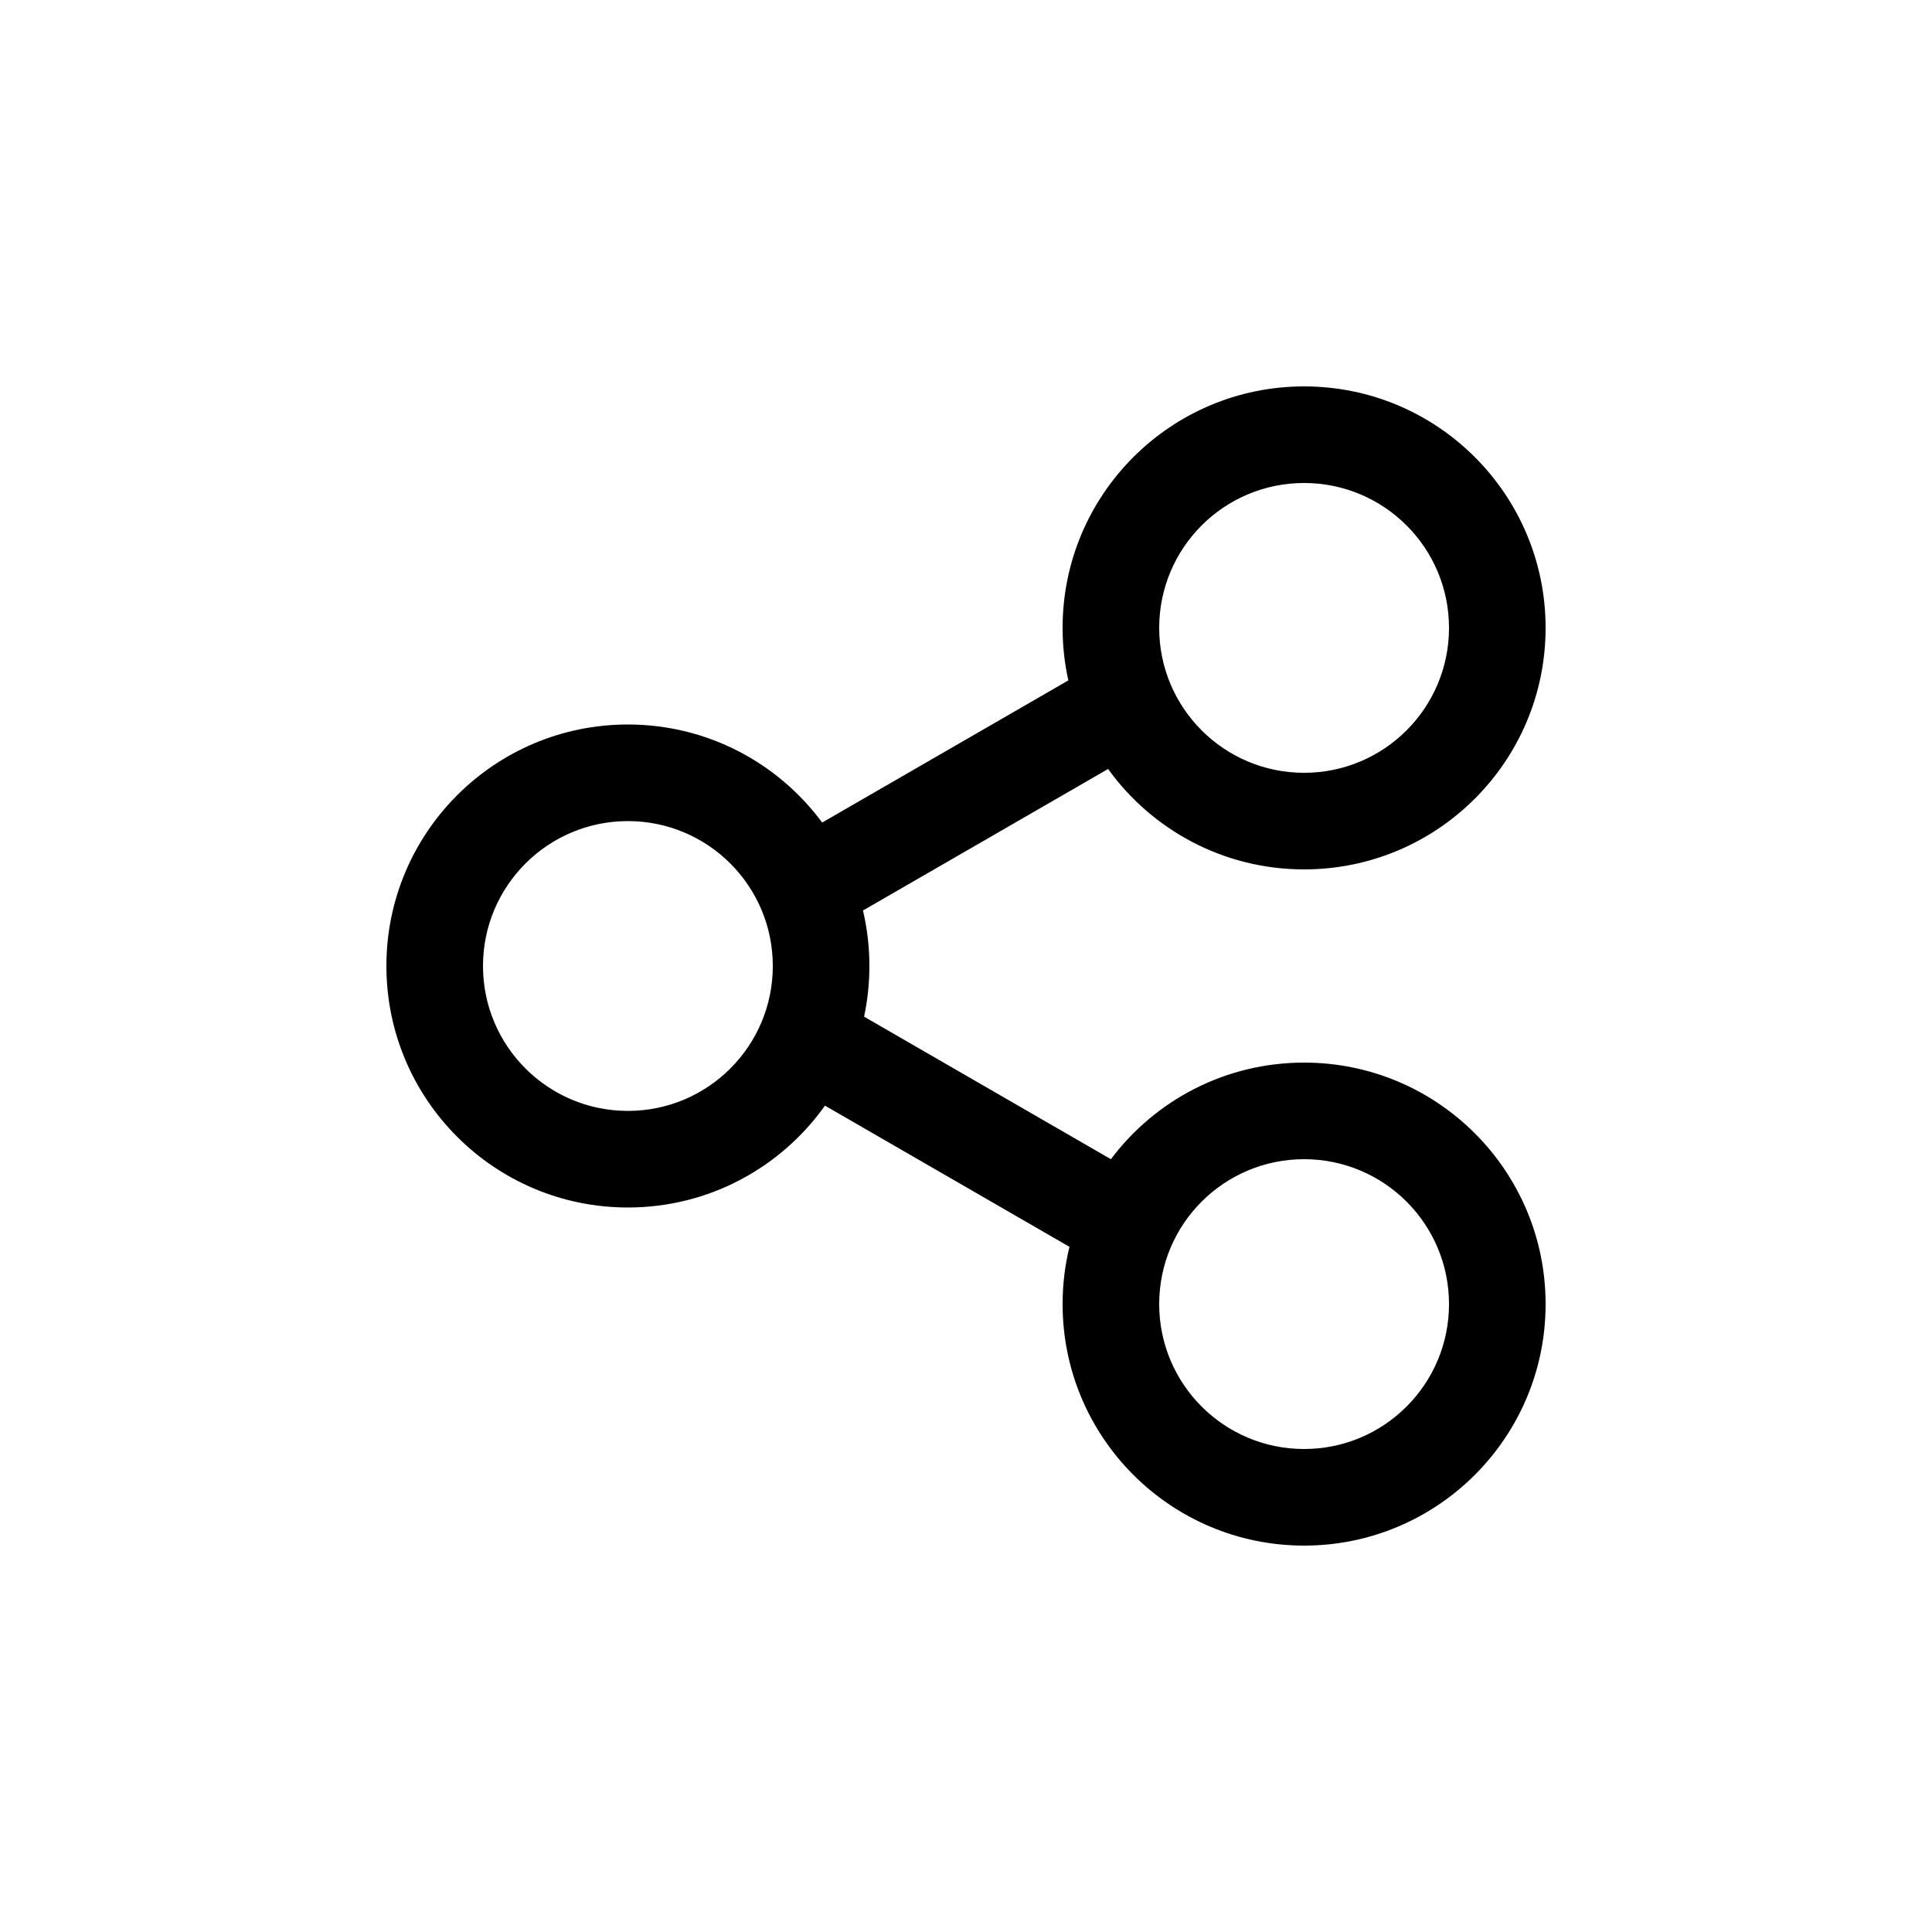 <svg width="32" height="32" viewBox="0 0 40 40" fill="none" xmlns="http://www.w3.org/2000/svg">
<path fill-rule="evenodd" clip-rule="evenodd" d="M27 18C29.761 18 32 15.761 32 13C32 10.239 29.761 8 27 8C24.239 8 22 10.239 22 13C22 13.373 22.041 13.737 22.119 14.087L17.022 17.03C16.112 15.798 14.649 15 13 15C10.239 15 8 17.239 8 20C8 22.761 10.239 25 13 25C14.684 25 16.174 24.167 17.08 22.891L22.142 25.814C22.049 26.194 22 26.591 22 27C22 29.761 24.239 32 27 32C29.761 32 32 29.761 32 27C32 24.239 29.761 22 27 22C25.364 22 23.912 22.785 23 24L17.89 21.049C17.962 20.711 18 20.36 18 20C18 19.605 17.954 19.22 17.867 18.851L22.942 15.921C23.85 17.18 25.329 18 27 18ZM27 16C28.657 16 30 14.657 30 13C30 11.343 28.657 10 27 10C25.343 10 24 11.343 24 13C24 14.657 25.343 16 27 16ZM27 30C28.657 30 30 28.657 30 27C30 25.343 28.657 24 27 24C25.343 24 24 25.343 24 27C24 28.657 25.343 30 27 30ZM16 20C16 21.657 14.657 23 13 23C11.343 23 10 21.657 10 20C10 18.343 11.343 17 13 17C14.657 17 16 18.343 16 20Z" fill="black"/>
</svg>
